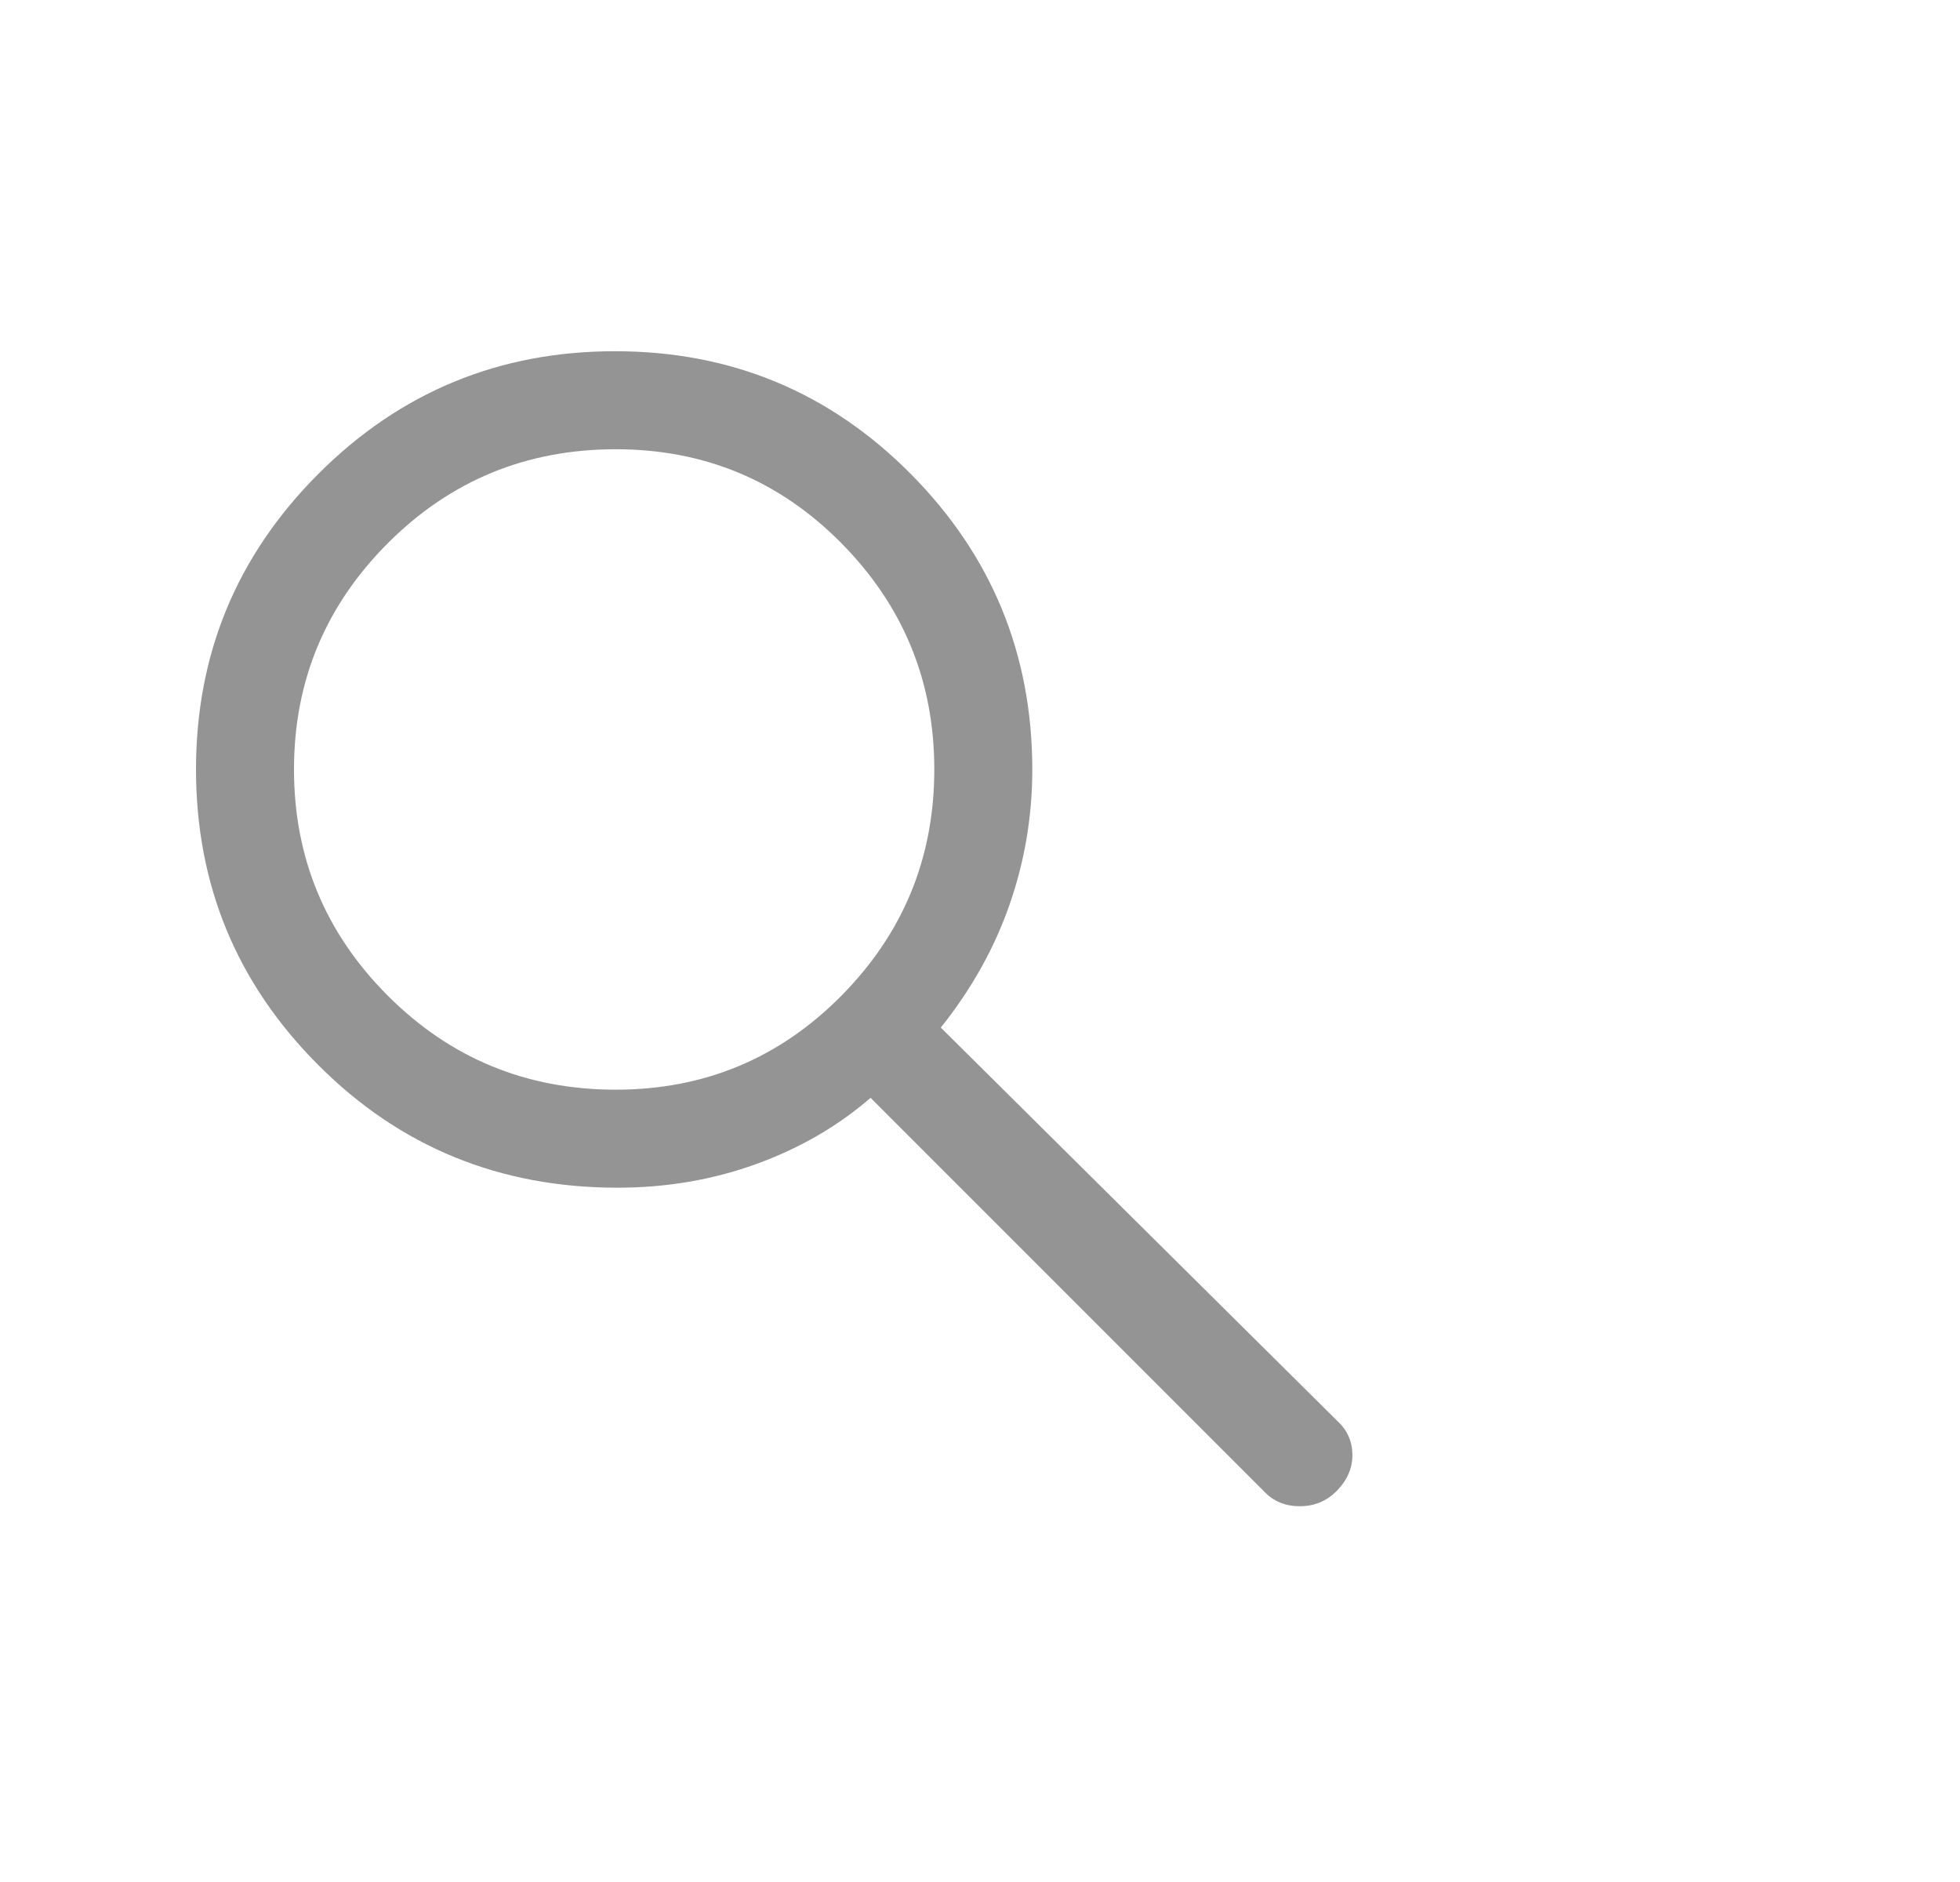 <svg width="25" height="24" viewBox="0 0 25 24" fill="none" xmlns="http://www.w3.org/2000/svg">
<path d="M16.125 19.021L11.104 14C10.688 14.361 10.202 14.642 9.647 14.844C9.092 15.045 8.501 15.146 7.875 15.146C6.373 15.146 5.101 14.625 4.061 13.583C3.02 12.542 2.5 11.285 2.5 9.812C2.5 8.34 3.021 7.083 4.062 6.042C5.104 5 6.365 4.479 7.844 4.479C9.323 4.479 10.58 5 11.615 6.042C12.649 7.083 13.167 8.341 13.167 9.816C13.167 10.411 13.069 10.986 12.875 11.542C12.681 12.097 12.389 12.618 12 13.104L17.062 18.125C17.188 18.242 17.25 18.386 17.25 18.557C17.25 18.727 17.181 18.881 17.044 19.019C16.917 19.145 16.762 19.208 16.579 19.208C16.395 19.208 16.244 19.146 16.125 19.021ZM7.854 13.896C8.983 13.896 9.942 13.496 10.732 12.698C11.522 11.899 11.917 10.938 11.917 9.812C11.917 8.687 11.522 7.726 10.732 6.927C9.942 6.128 8.983 5.729 7.854 5.729C6.714 5.729 5.745 6.128 4.947 6.927C4.149 7.726 3.75 8.687 3.75 9.812C3.75 10.938 4.149 11.899 4.947 12.698C5.745 13.496 6.714 13.896 7.854 13.896Z" fill="#949494"/>
</svg>
